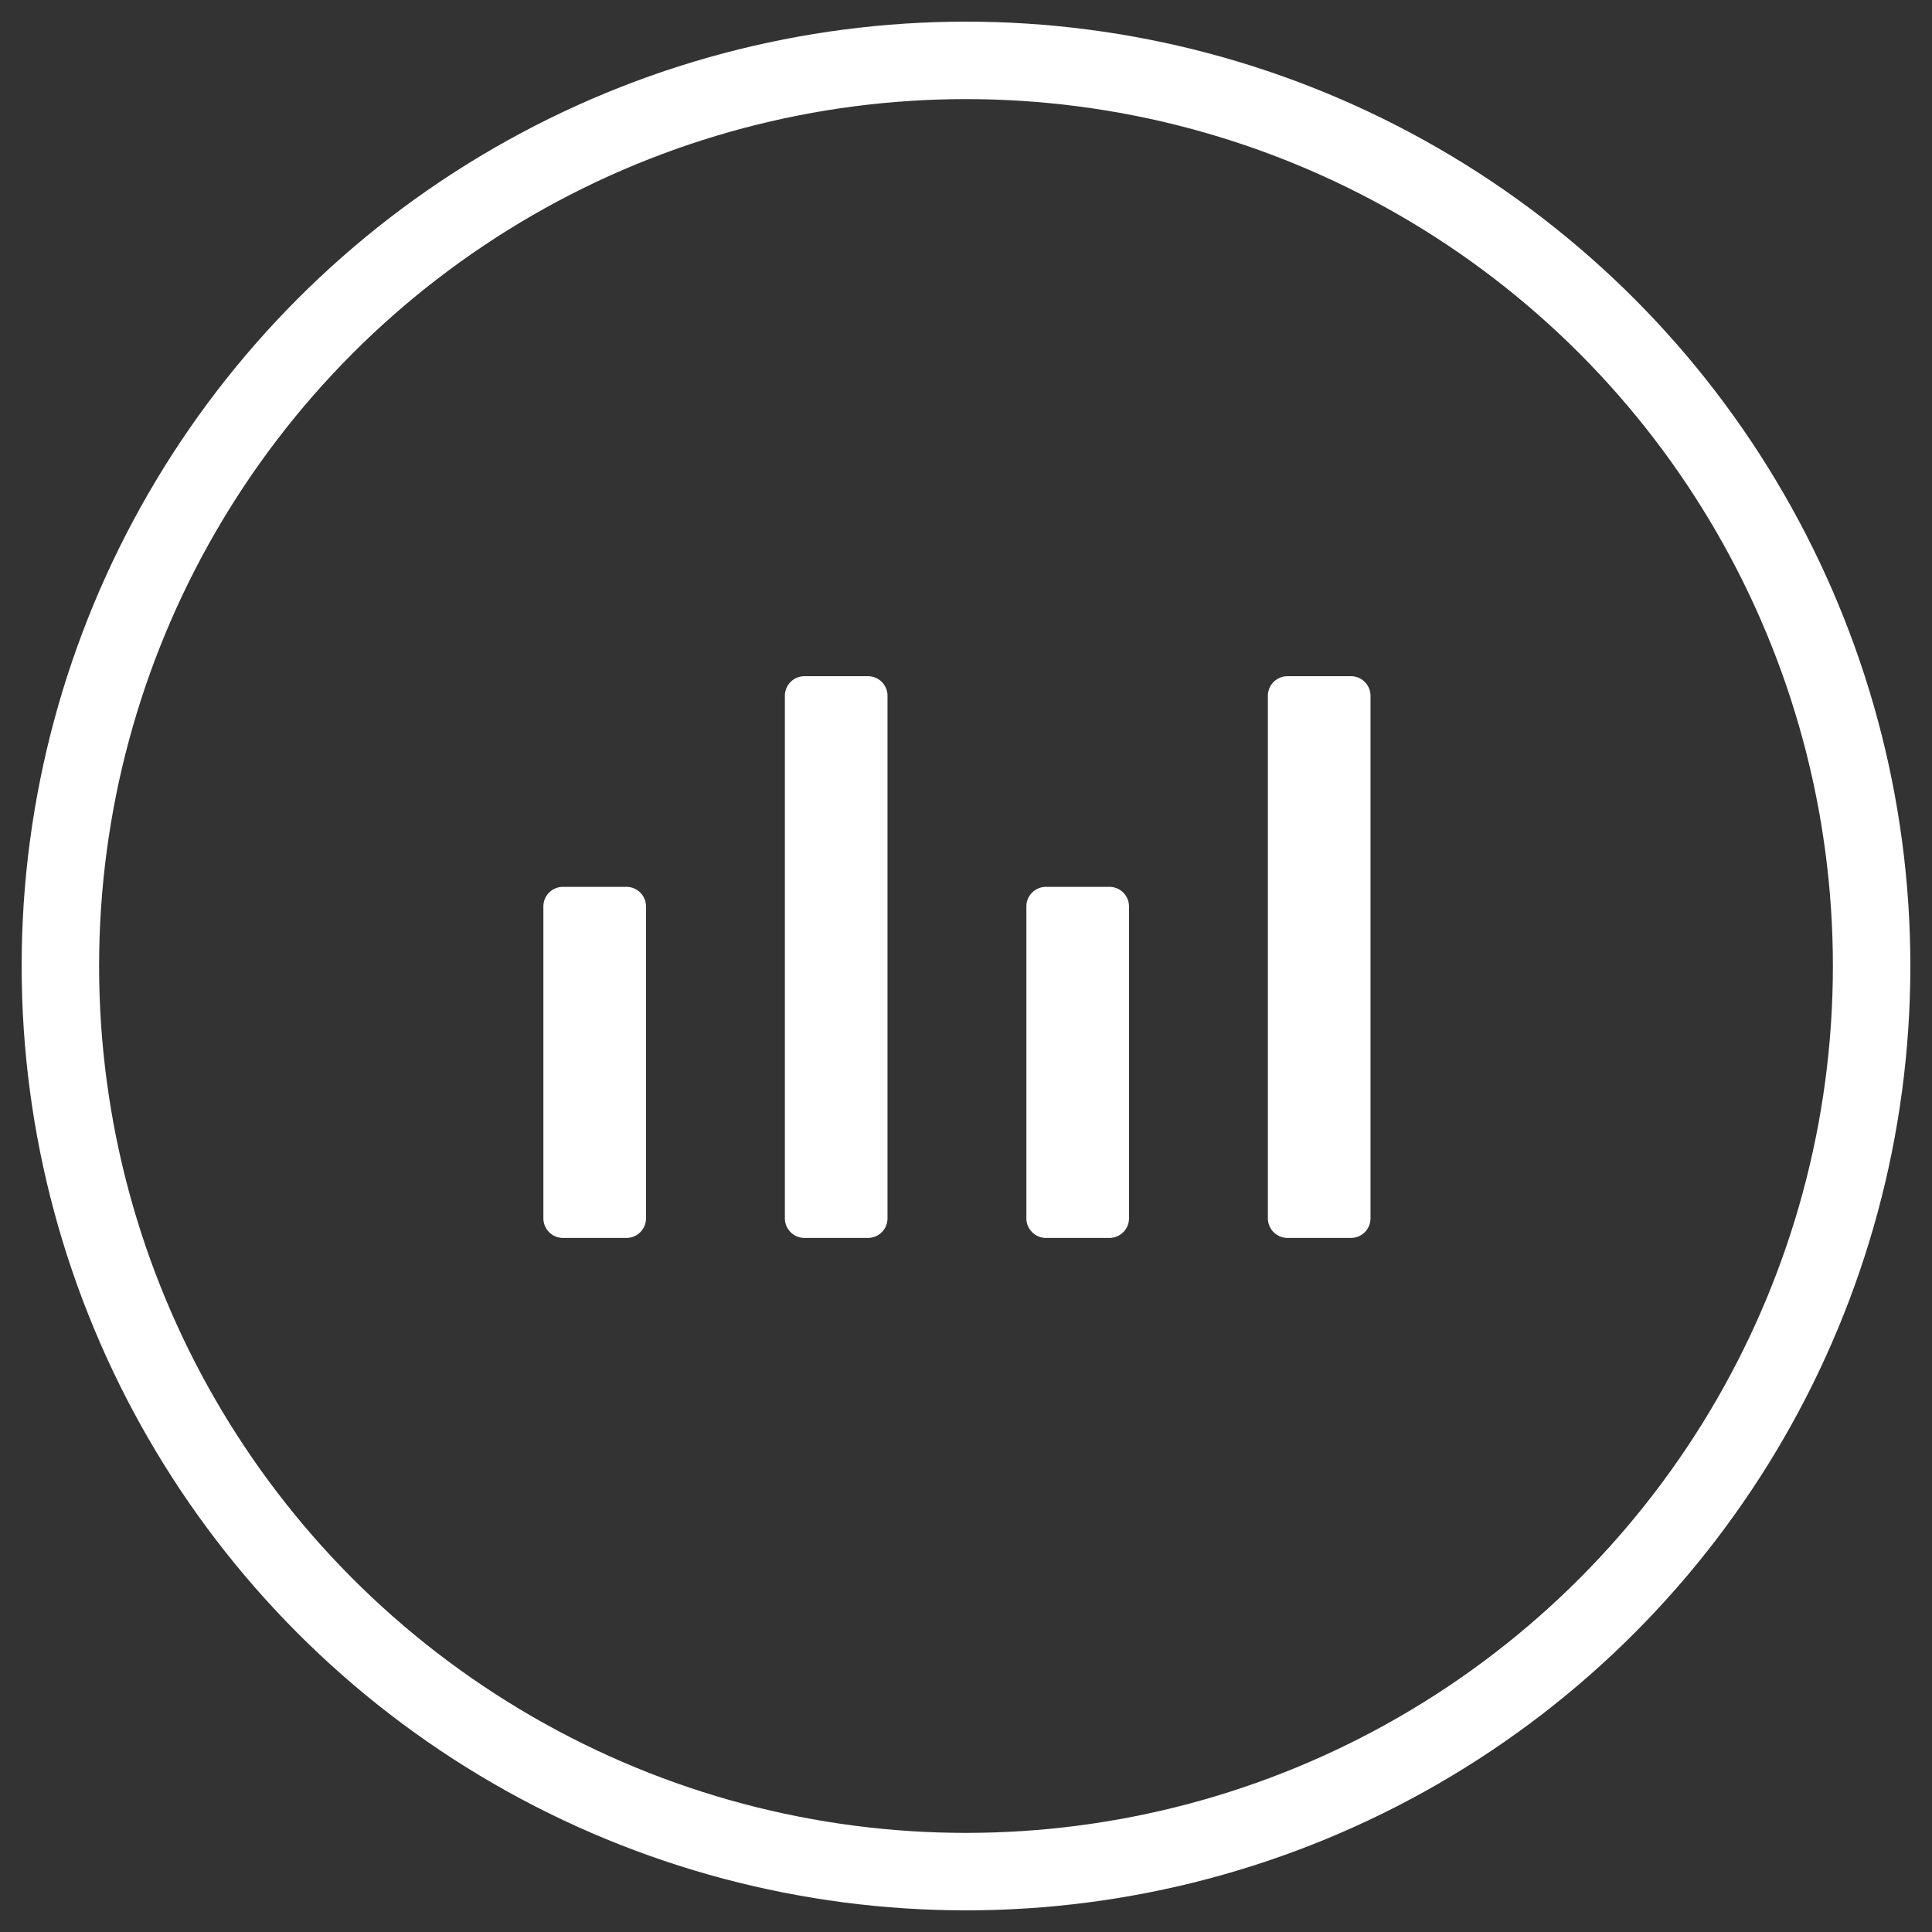 <svg xmlns="http://www.w3.org/2000/svg" width="32" height="32" viewBox="0 0 32 32">
    <rect x="0" y="0" width="32" height="32" fill="#333333" stroke="none"/>
    <g fill="none" fill-rule="evenodd" transform="translate(1 1)">
        <path fill="#FFF" fill-rule="nonzero" d="M20.325 10.2h1.05c.18 0 .325.145.325.325v8.654c0 .18-.145.325-.325.325h-1.05a.325.325 0 0 1-.325-.325v-8.654c0-.18.145-.325.325-.325zm-4 3.489h1.05c.18 0 .325.145.325.325v5.165c0 .18-.145.325-.325.325h-1.05a.325.325 0 0 1-.325-.325v-5.165c0-.18.145-.325.325-.325zm-4-3.489h1.05c.18 0 .325.145.325.325v8.654c0 .18-.145.325-.325.325h-1.05a.325.325 0 0 1-.325-.325v-8.654c0-.18.145-.325.325-.325zm-4 3.489h1.05c.18 0 .325.145.325.325v5.165c0 .18-.145.325-.325.325h-1.05A.325.325 0 0 1 8 19.179v-5.165c0-.18.145-.325.325-.325z"/>
        <circle cx="15" cy="15" r="15" stroke="#FFF" stroke-width="1.283"/>
    </g>
</svg>
